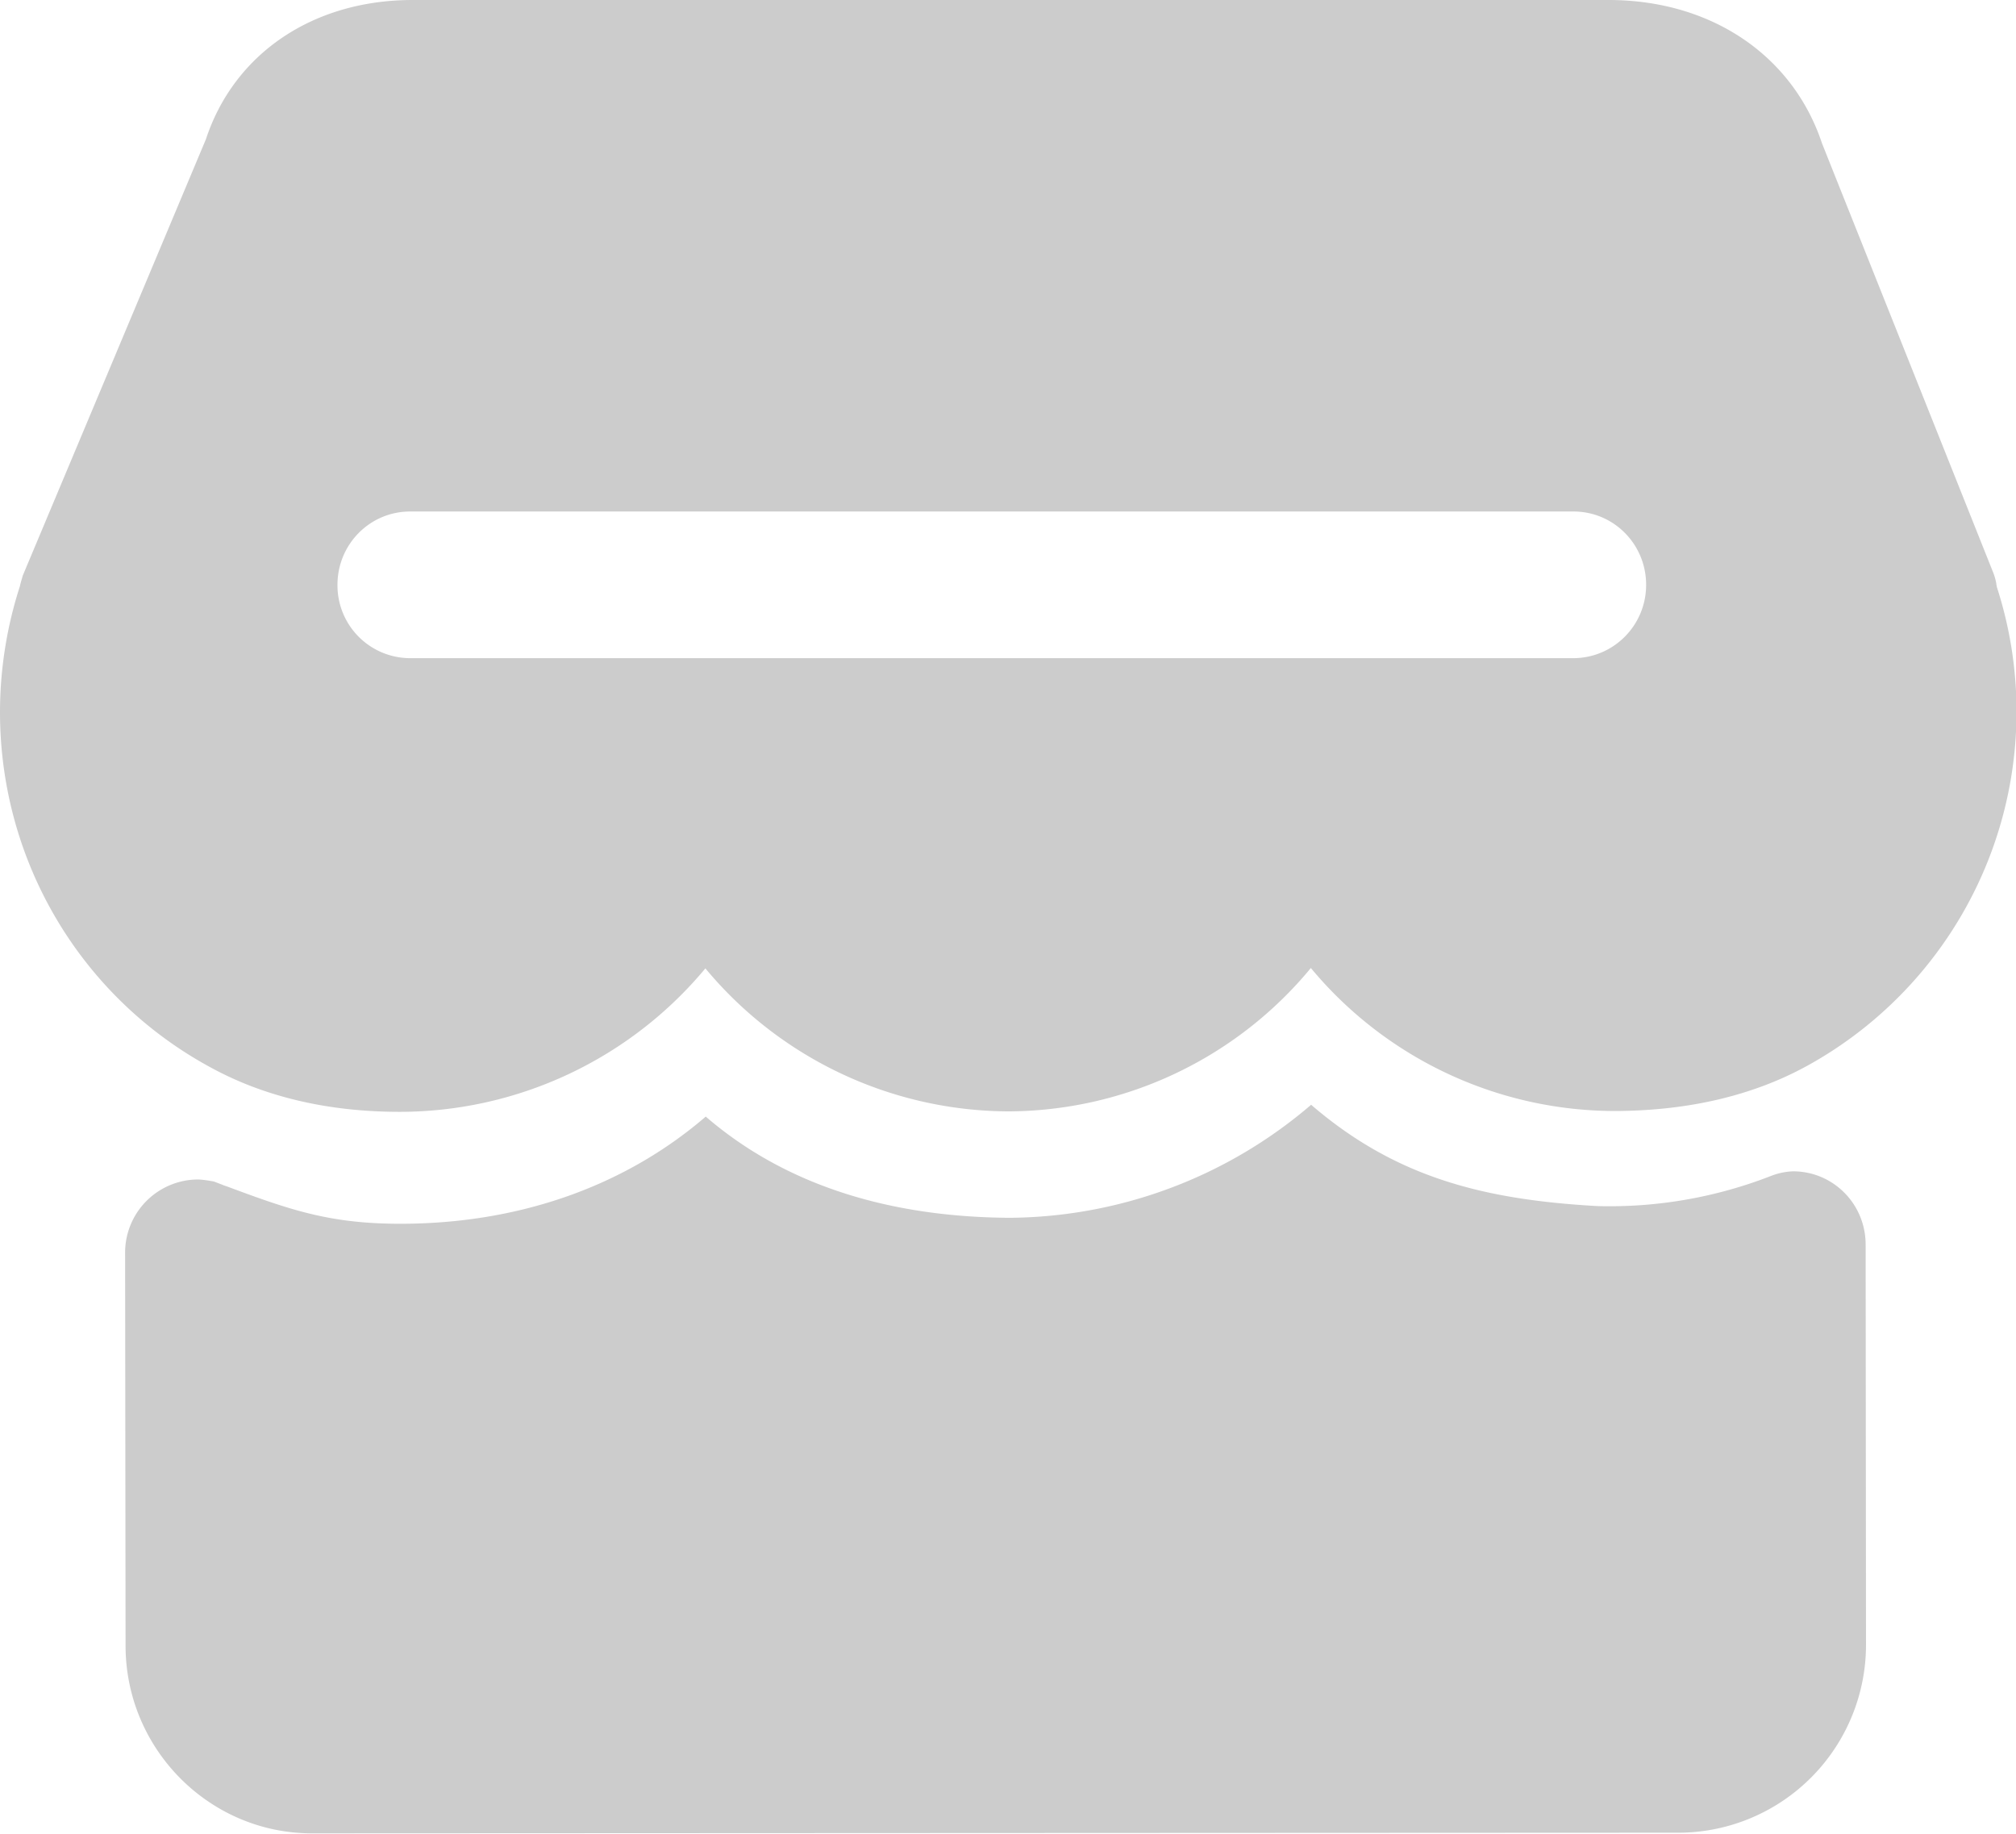 <?xml version="1.0" standalone="no"?><!DOCTYPE svg PUBLIC "-//W3C//DTD SVG 1.1//EN" "http://www.w3.org/Graphics/SVG/1.1/DTD/svg11.dtd"><svg t="1576494442134" class="icon" viewBox="0 0 1126 1024" version="1.1" xmlns="http://www.w3.org/2000/svg" p-id="10343" xmlns:xlink="http://www.w3.org/1999/xlink" width="219.922" height="200"><defs><style type="text/css"></style></defs><path d="M1115.276 327.784c0-0.665-0.256-1.177-0.256-1.792a32.814 32.814 0 0 0-1.997-6.86l-95.371-239.068C1001.271 30.869 955.709 0 898.425 0H230.519c-56.056 0-99.825 30.203-115.49 77.71L12.696 321.488c-0.358 1.536-1.126 3.583-1.536 5.734A229.342 229.342 0 0 0 0 397.713c0 83.443 45.356 159.566 118.254 198.729 29.948 16.228 65.27 24.47 104.944 24.47h0.307a222.175 222.175 0 0 0 170.47-80.116 221.151 221.151 0 0 0 169.498 79.86 220.178 220.178 0 0 0 168.679-80.065 221.151 221.151 0 0 0 170.982 79.86c40.596-0.307 76.43-8.754 106.685-25.494a225.809 225.809 0 0 0 105.456-267.224z m-236.509 39.776H229.086a40.647 40.647 0 0 1-40.596-40.954c0-22.678 18.122-40.954 40.596-40.954h649.733c22.525 0 40.596 18.276 40.596 40.954 0 22.678-18.224 40.954-40.749 40.954z m163.252 327.528c0-22.729-18.122-40.954-40.596-40.954a37.729 37.729 0 0 0-11.825 2.406 248.18 248.18 0 0 1-97.521 16.996c-63.99-3.583-112.879-16.228-159.771-56.568a261.388 261.388 0 0 1-168.32 63.12c-63.734-0.358-123.322-16.433-169.805-56.516-46.892 40.34-106.736 59.844-170.47 59.844h-0.205c-38.906 0-60.868-7.474-96.293-20.682-0.87-0.358-2.048-0.614-3.072-1.126l-4.71-1.792s-5.938-1.126-8.959-1.126a40.851 40.851 0 0 0-40.596 40.954l0.256 219.359C70.133 976.749 116.872 1023.846 174.207 1023.846l764.097-0.358a104.944 104.944 0 0 0 103.92-104.944l-0.205-223.454z" fill="#CCCCCC" p-id="10344"></path></svg>